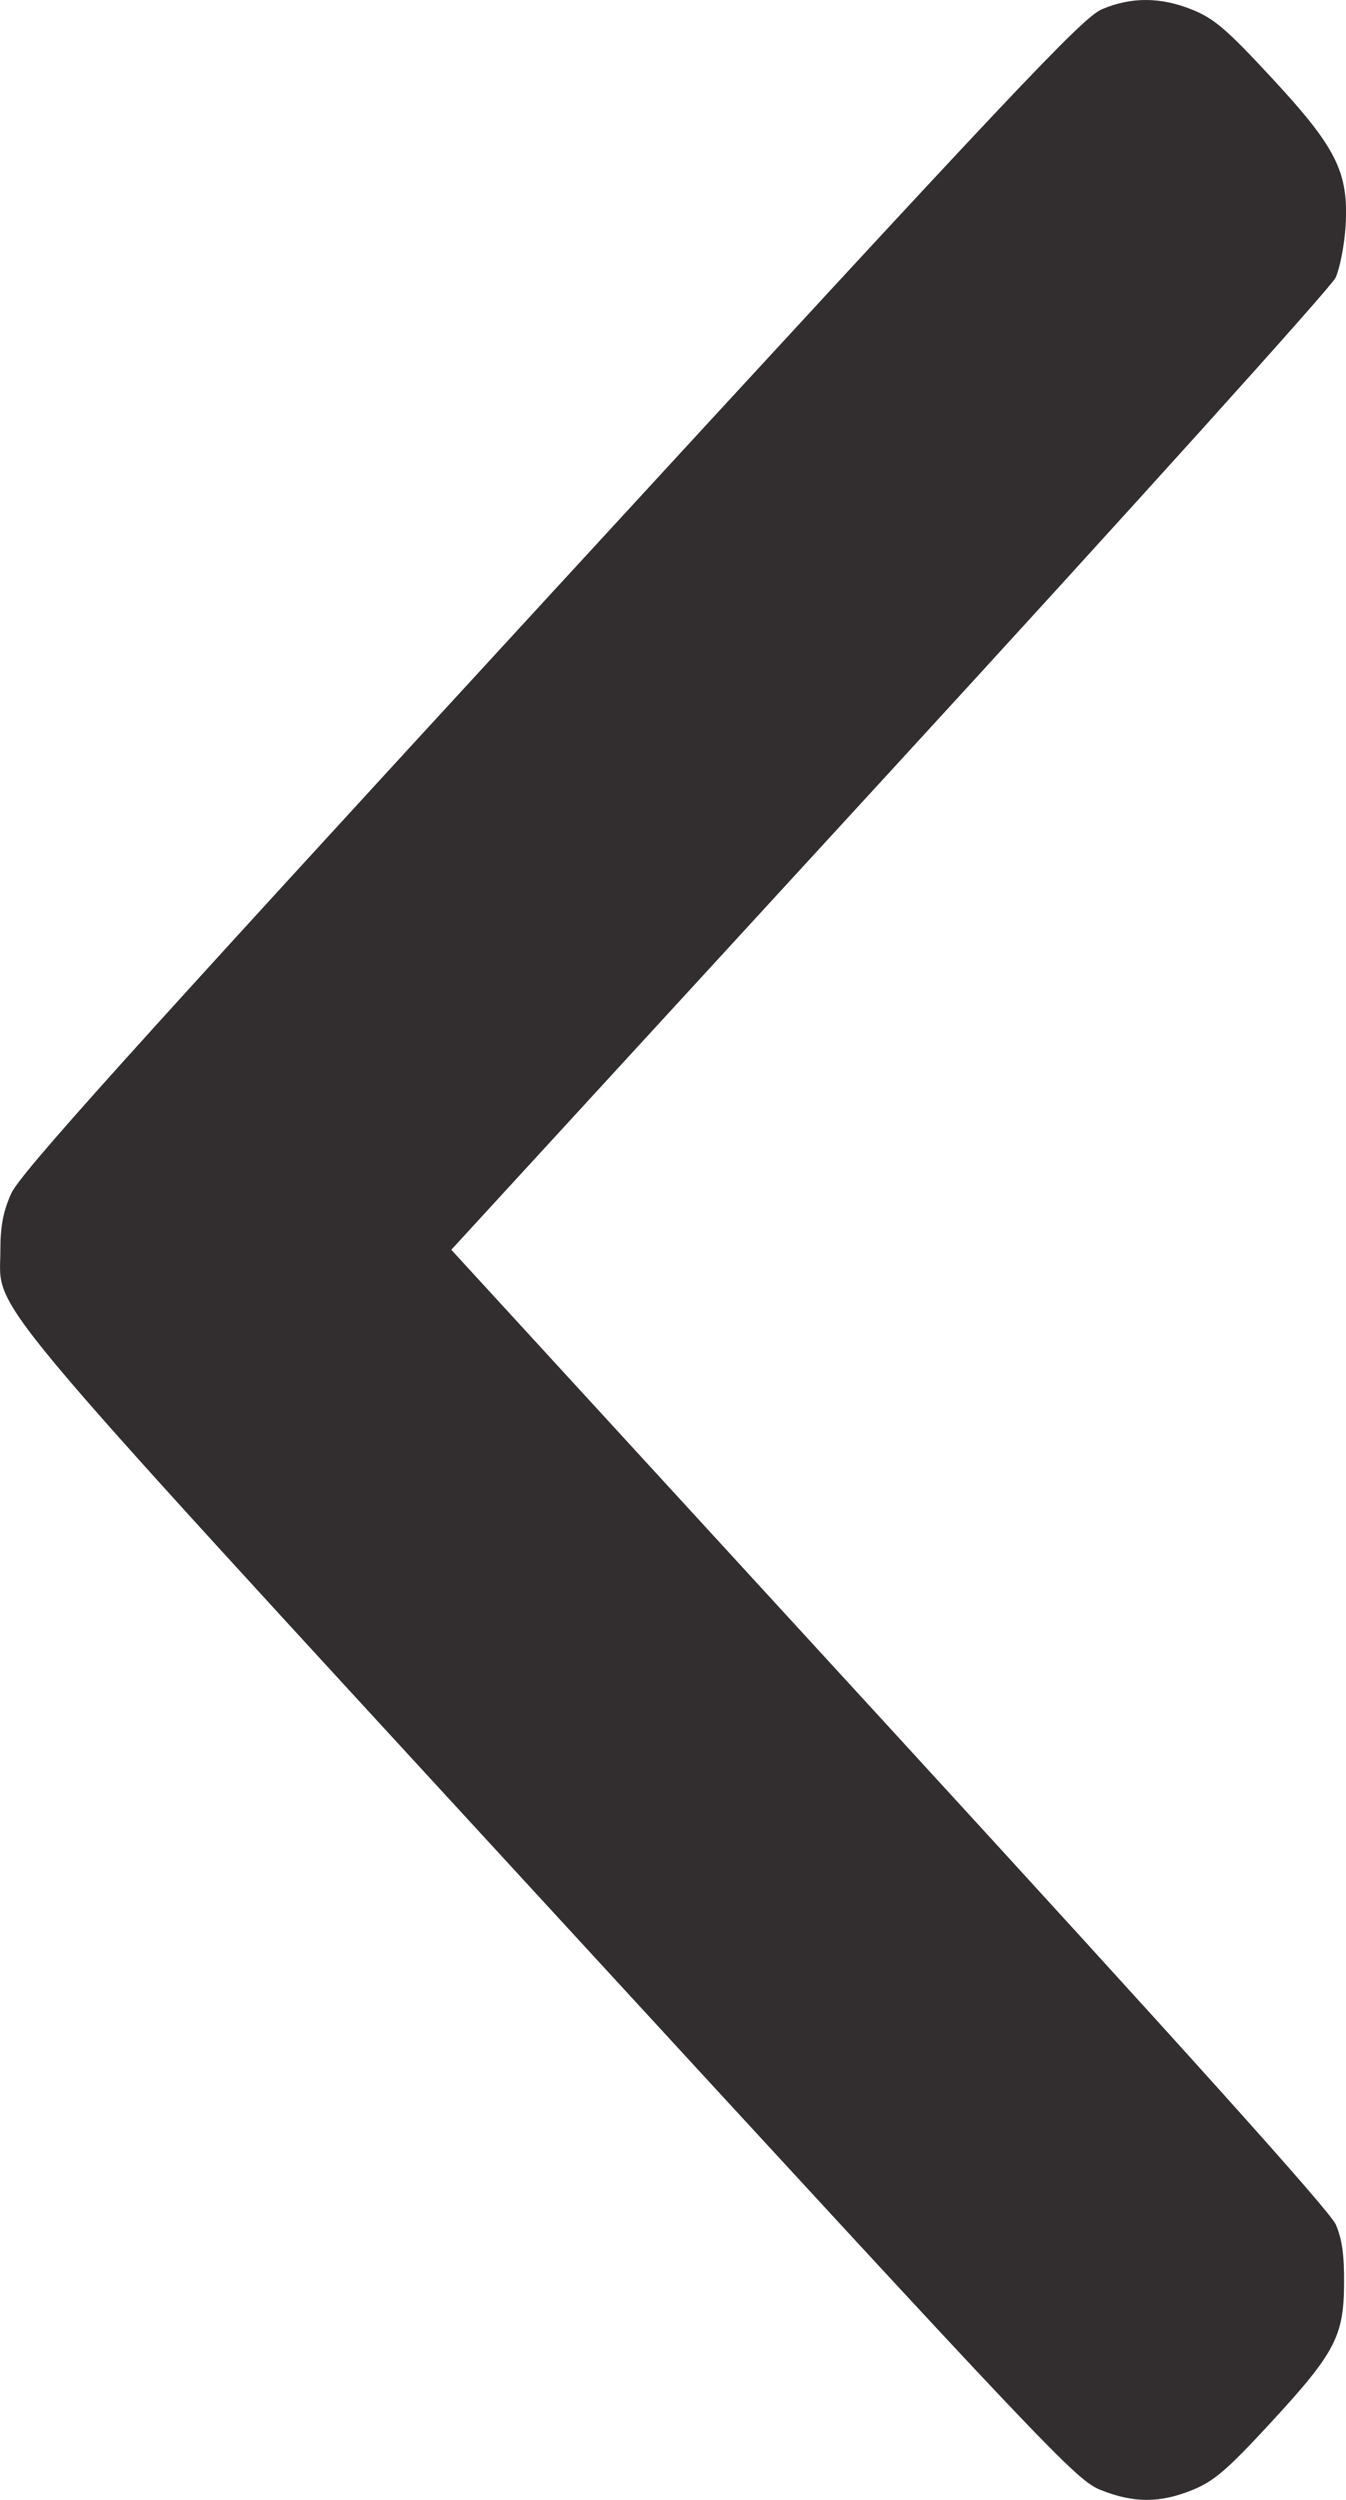 <svg width="7" height="13" viewBox="0 0 7 13" fill="none" xmlns="http://www.w3.org/2000/svg">
<path fill-rule="evenodd" clip-rule="evenodd" d="M5.731 0.048C5.628 0.092 5.29 0.45 2.864 3.089C0.643 5.504 0.103 6.105 0.058 6.207C0.016 6.301 0.002 6.378 0.002 6.5C0.002 6.834 -0.171 6.628 2.855 9.92C5.476 12.771 5.596 12.898 5.726 12.949C5.897 13.017 6.032 13.017 6.202 12.948C6.314 12.902 6.381 12.845 6.608 12.599C6.944 12.235 6.989 12.148 6.99 11.872C6.991 11.724 6.979 11.642 6.947 11.568C6.917 11.498 6.169 10.667 4.625 8.983L2.347 6.499L4.626 4.016C5.879 2.651 6.923 1.493 6.946 1.444C6.968 1.395 6.992 1.274 6.998 1.174C7.014 0.895 6.951 0.768 6.61 0.401C6.382 0.155 6.315 0.097 6.202 0.051C6.037 -0.016 5.884 -0.017 5.731 0.048Z" fill="#322E2F"/>
</svg>
